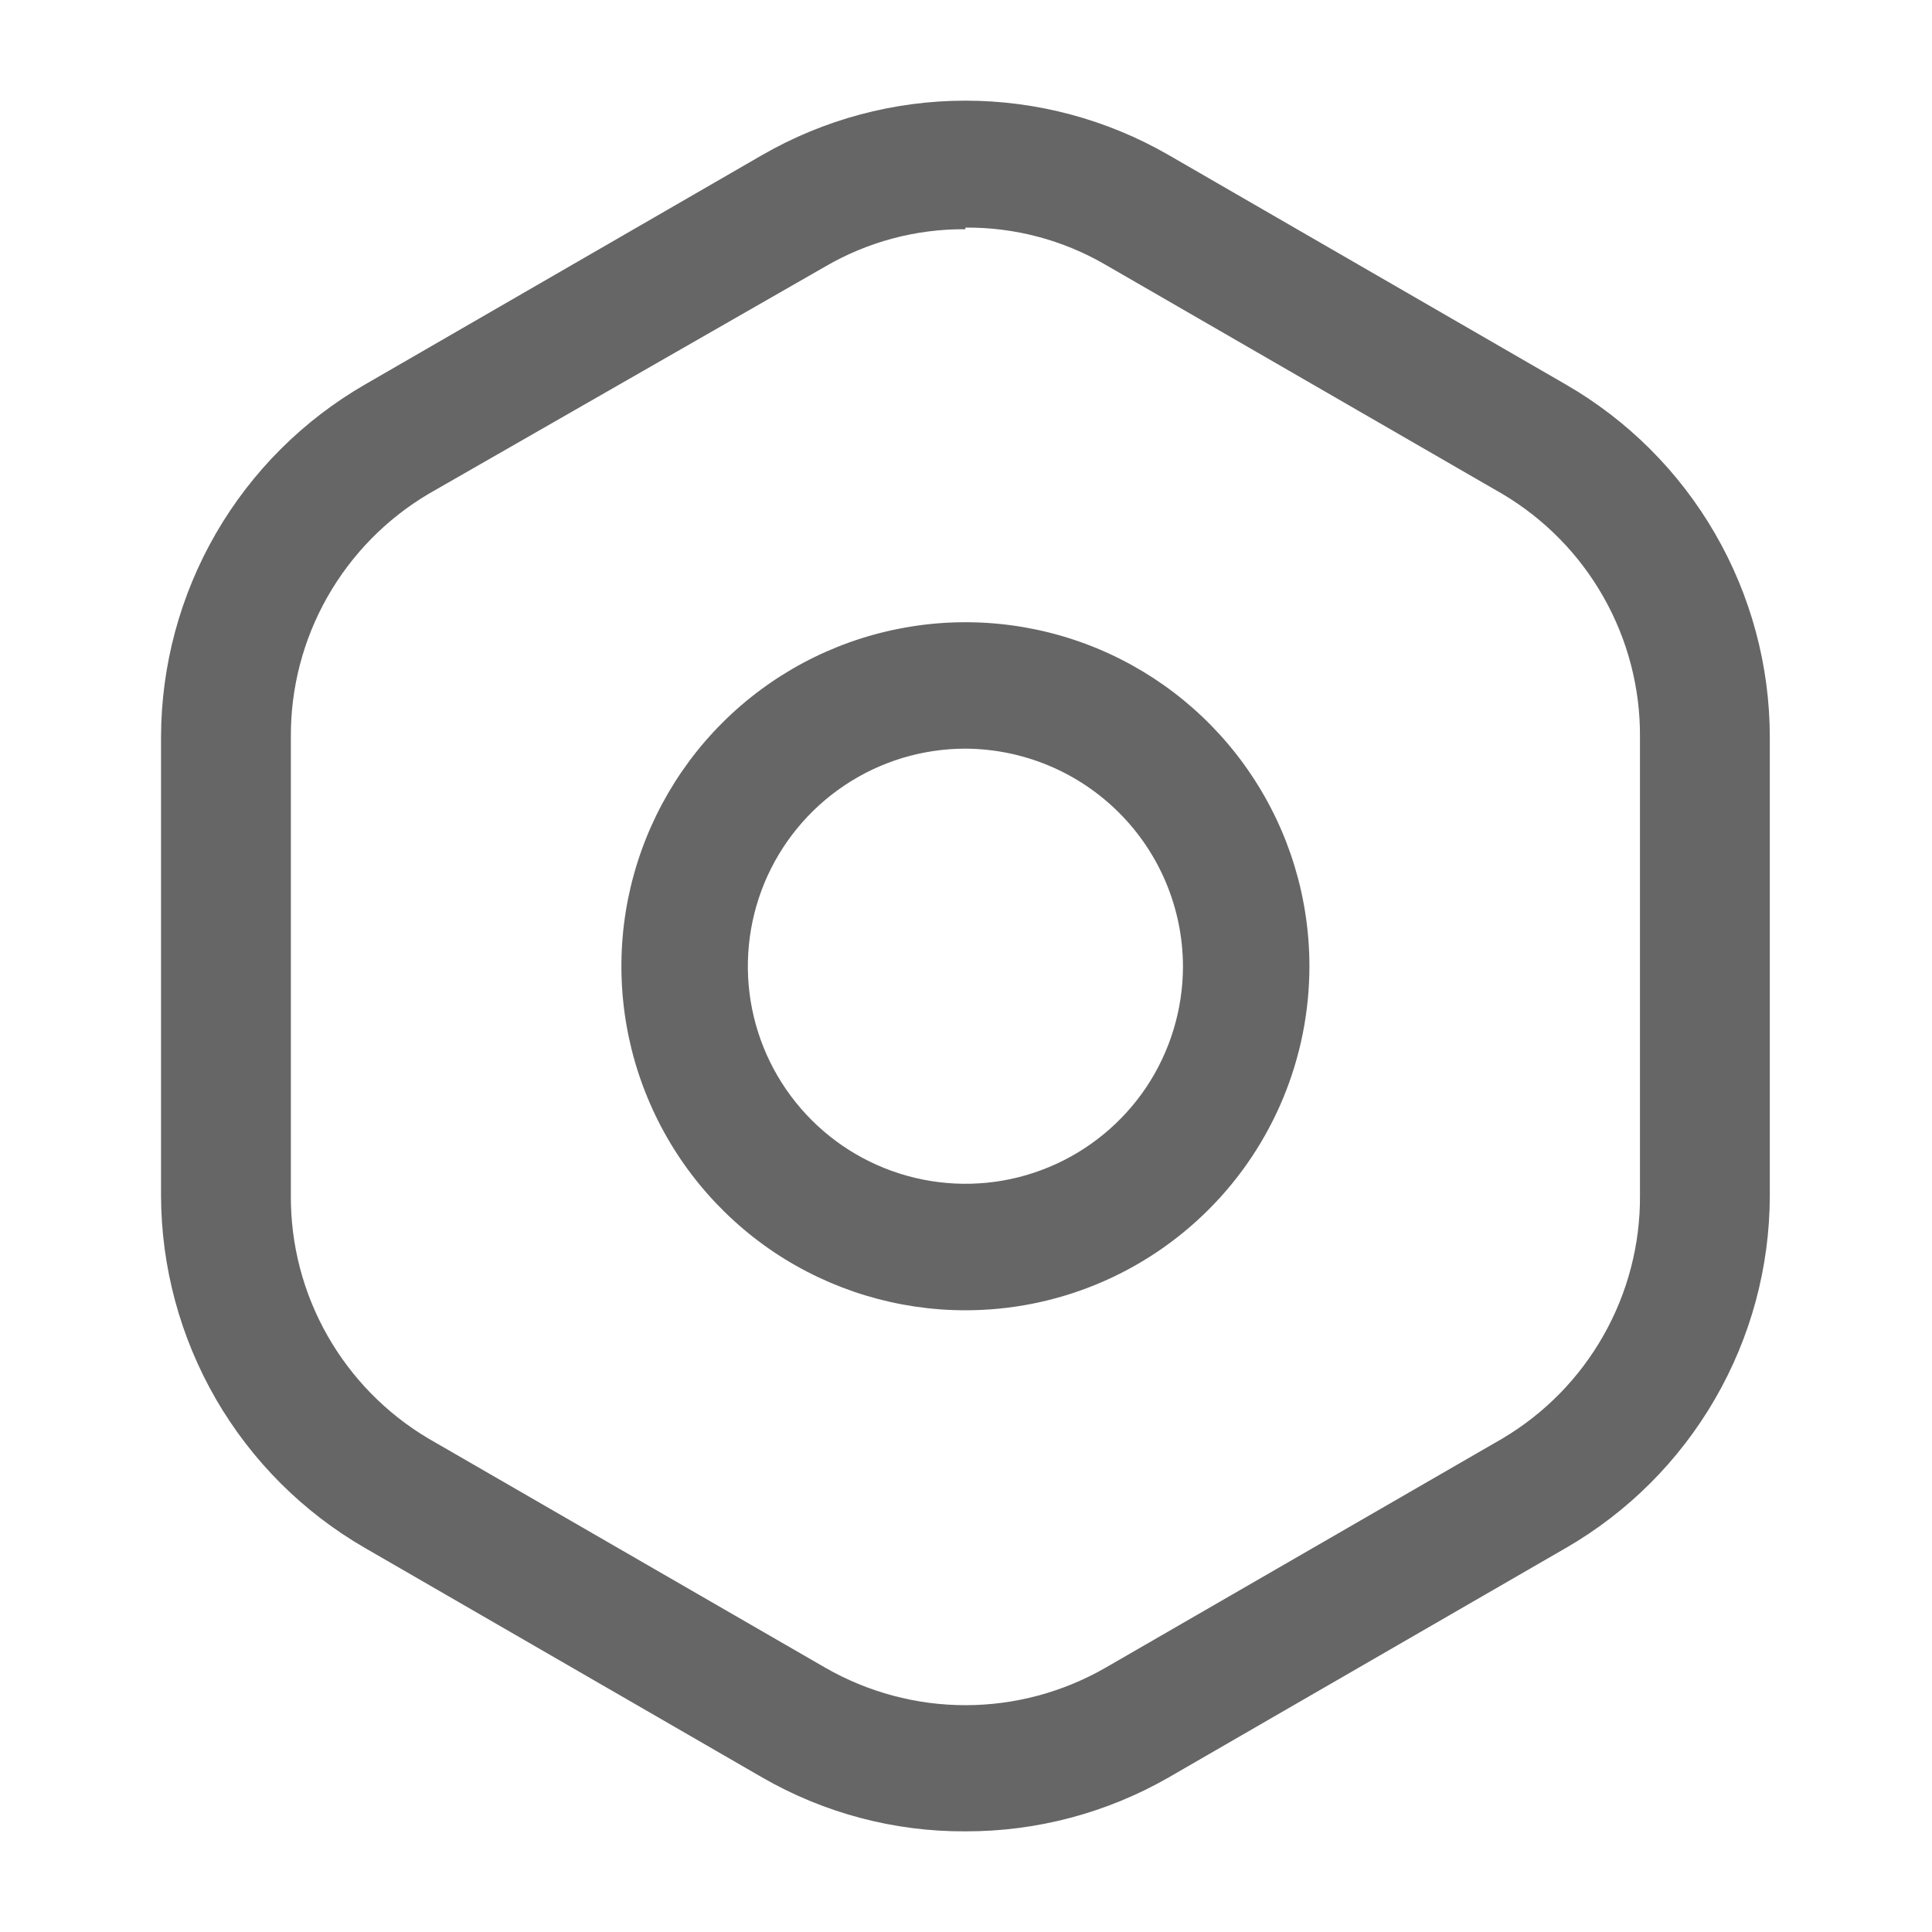 <svg width="20" height="20" viewBox="0 0 20 20" fill="none" xmlns="http://www.w3.org/2000/svg">
<path d="M9.994 18.958C9.256 18.962 8.53 18.769 7.89 18.4L3.779 16.025C3.138 15.655 2.606 15.124 2.235 14.483C1.865 13.843 1.669 13.117 1.667 12.377V7.628C1.669 6.888 1.865 6.162 2.235 5.522C2.606 4.881 3.138 4.35 3.779 3.98L7.89 1.605C8.53 1.236 9.256 1.042 9.994 1.042C10.733 1.042 11.458 1.236 12.098 1.605L16.209 3.98C16.85 4.35 17.382 4.881 17.753 5.522C18.124 6.162 18.32 6.888 18.321 7.628V12.377C18.32 13.117 18.124 13.843 17.753 14.483C17.382 15.124 16.85 15.655 16.209 16.025L12.098 18.4C11.458 18.767 10.732 18.96 9.994 18.958ZM9.994 2.373C9.485 2.369 8.985 2.502 8.545 2.758L4.434 5.114C3.998 5.373 3.638 5.741 3.388 6.182C3.138 6.623 3.008 7.122 3.011 7.628V12.377C3.008 12.883 3.138 13.382 3.388 13.823C3.638 14.264 3.998 14.632 4.434 14.891L8.545 17.265C8.986 17.518 9.486 17.652 9.994 17.652C10.503 17.652 11.002 17.518 11.443 17.265L15.554 14.891C15.99 14.632 16.351 14.264 16.6 13.823C16.85 13.382 16.98 12.883 16.977 12.377V7.628C16.98 7.122 16.85 6.623 16.6 6.182C16.351 5.741 15.99 5.373 15.554 5.114L11.443 2.74C11.003 2.484 10.503 2.352 9.994 2.356V2.373Z" fill="#666666"/>
<path d="M9.994 13.564C9.29 13.564 8.601 13.355 8.015 12.964C7.43 12.572 6.973 12.016 6.704 11.365C6.434 10.715 6.364 9.998 6.501 9.308C6.639 8.617 6.978 7.982 7.476 7.484C7.974 6.986 8.608 6.647 9.299 6.51C9.99 6.372 10.706 6.443 11.357 6.712C12.008 6.982 12.564 7.438 12.955 8.024C13.347 8.61 13.555 9.298 13.555 10.002C13.555 10.947 13.18 11.853 12.512 12.521C11.844 13.189 10.939 13.564 9.994 13.564ZM9.994 7.75C9.549 7.75 9.113 7.882 8.743 8.13C8.373 8.377 8.084 8.729 7.913 9.141C7.743 9.552 7.698 10.005 7.785 10.442C7.872 10.879 8.087 11.28 8.402 11.595C8.717 11.91 9.118 12.124 9.555 12.211C9.992 12.298 10.444 12.254 10.856 12.083C11.267 11.913 11.619 11.624 11.867 11.254C12.114 10.883 12.246 10.448 12.246 10.002C12.244 9.406 12.006 8.834 11.584 8.413C11.162 7.991 10.591 7.753 9.994 7.75Z" fill="#666666"/>
</svg>
